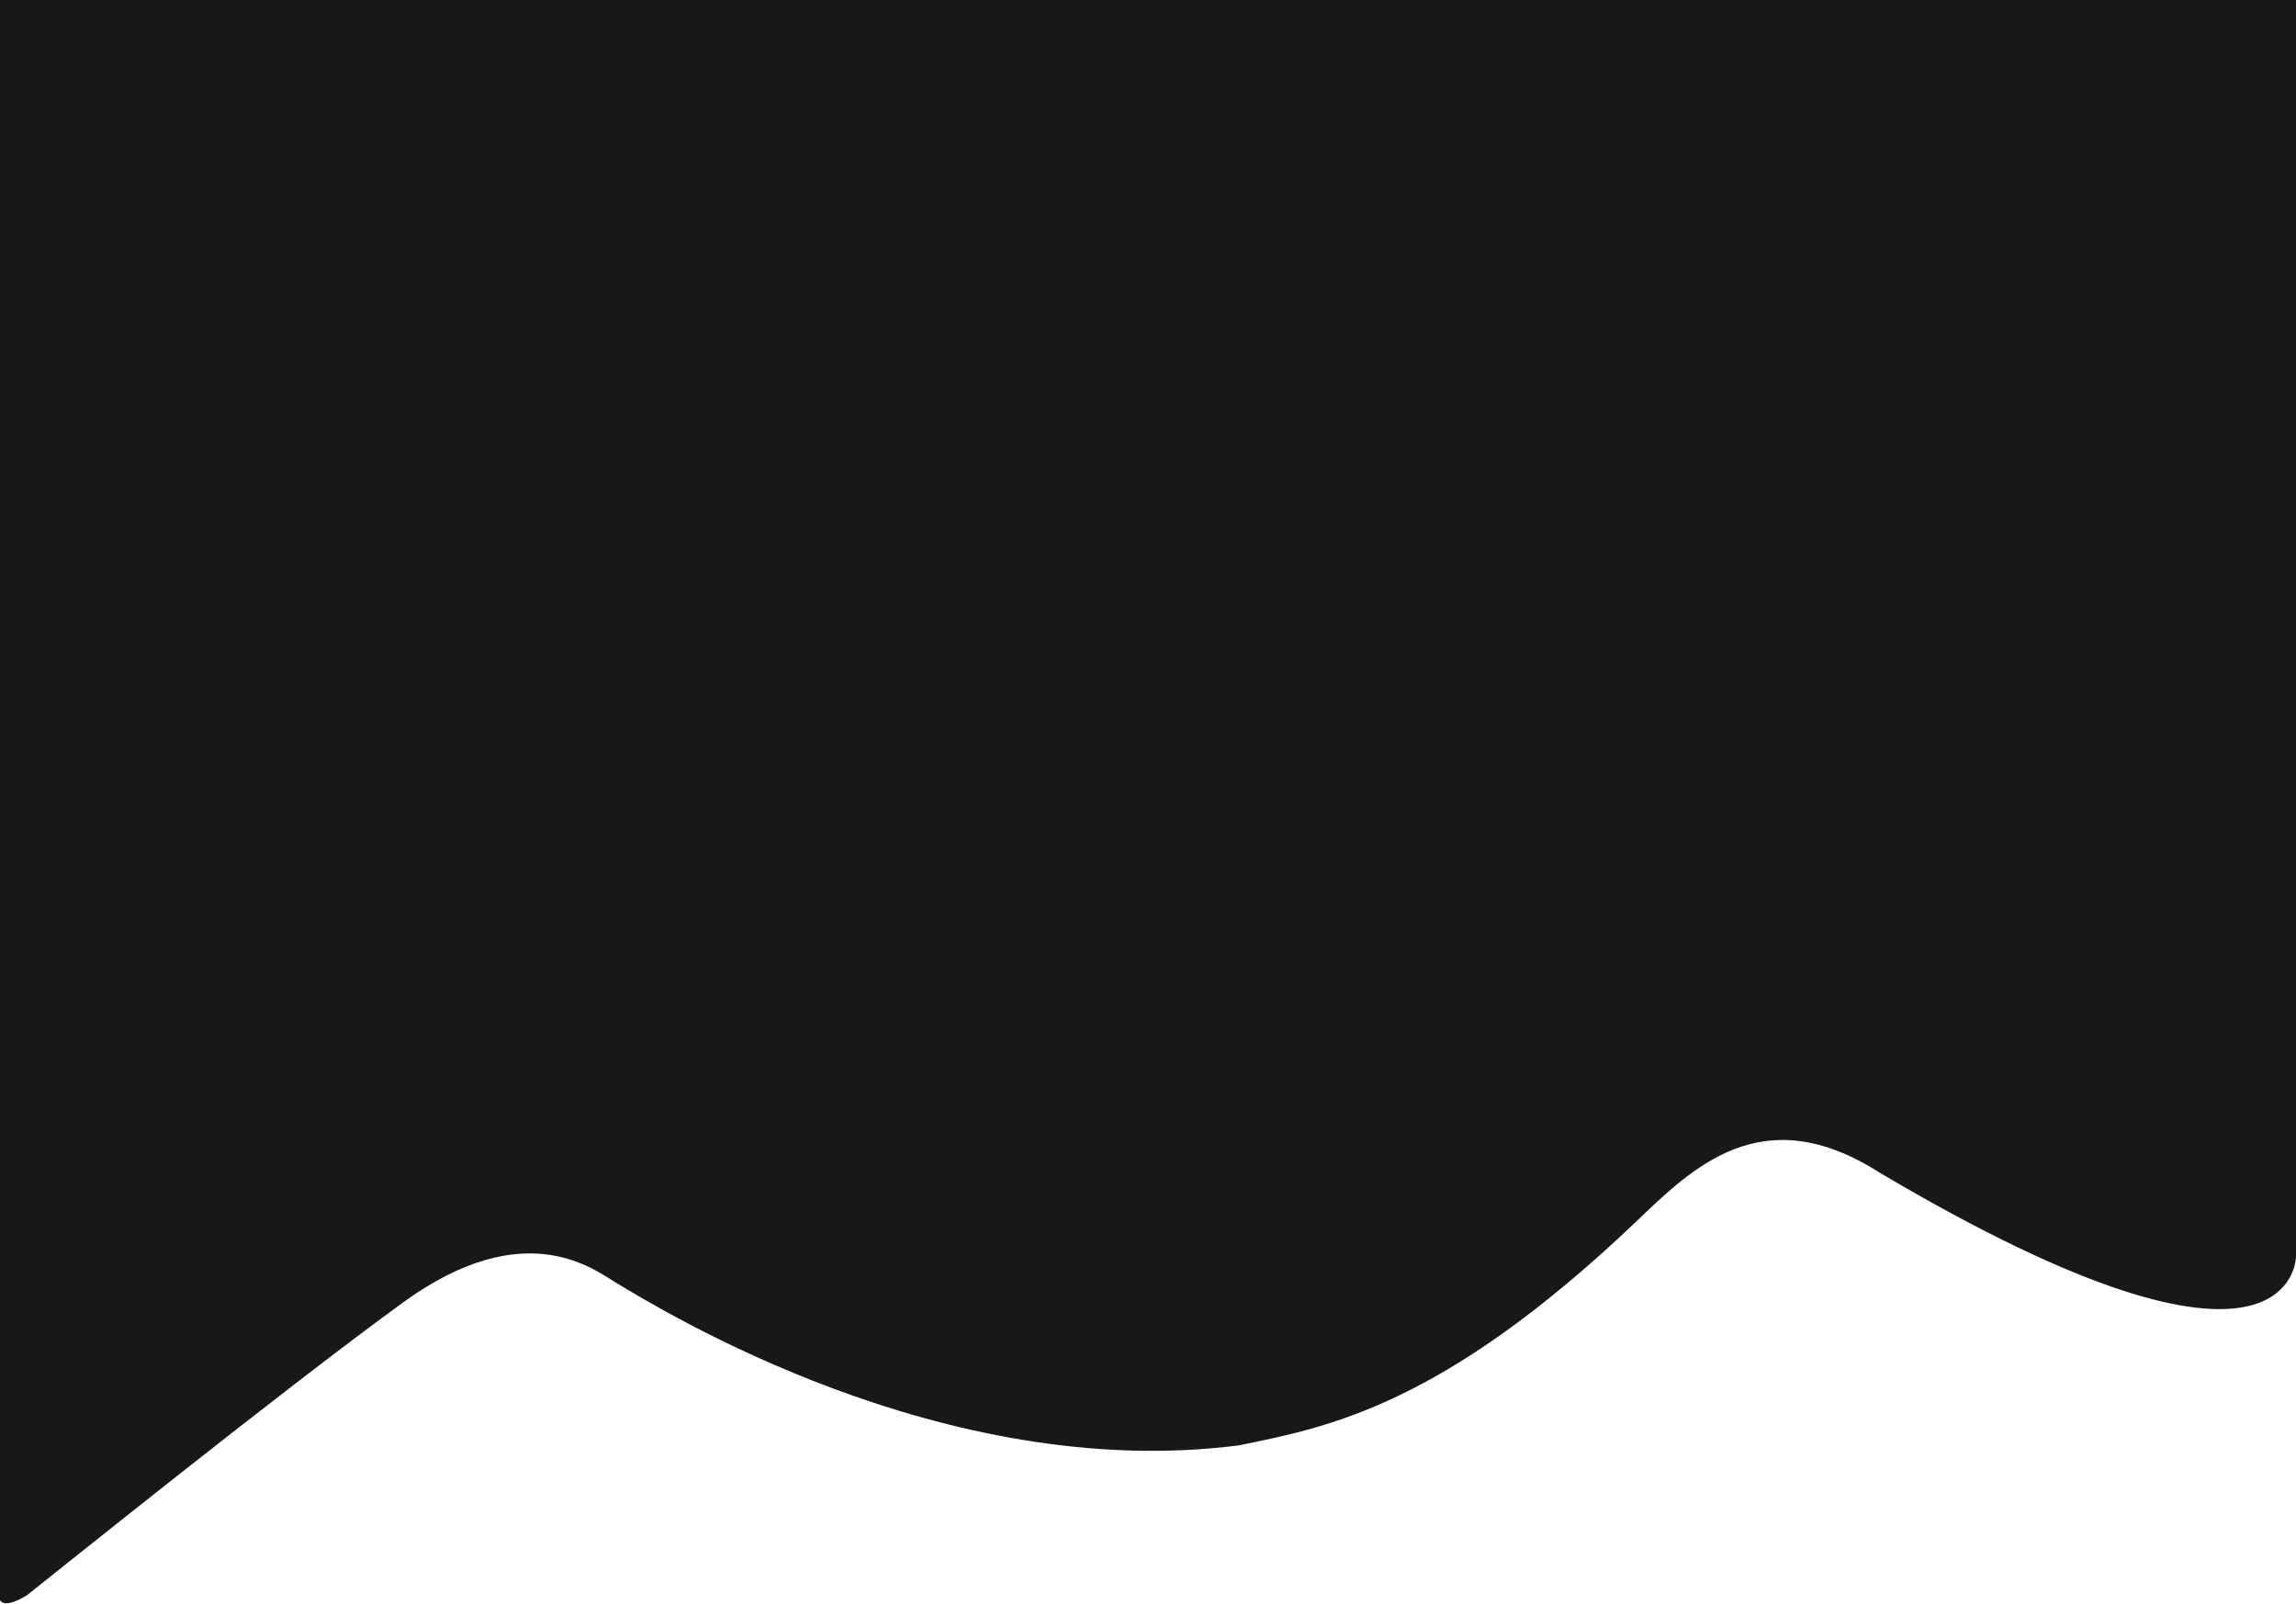 <svg width="1920" height="1342" viewBox="0 0 1920 1342" fill="none" xmlns="http://www.w3.org/2000/svg">
<path d="M23 1334C21.895 1334.87 4.5 1346 0 1338.5V0H1920V1051C1920 1051 1920 1187 1572 981C1473.5 918 1415 977 1367 1023C1205 1177 1109 1194 1036 1209C788 1241 553.291 1095.67 516 1073.5C497.5 1062.5 439.5 1015 337 1089.5C234.5 1164 39.853 1320.81 23 1334Z" fill="#16181A"/>
</svg>
